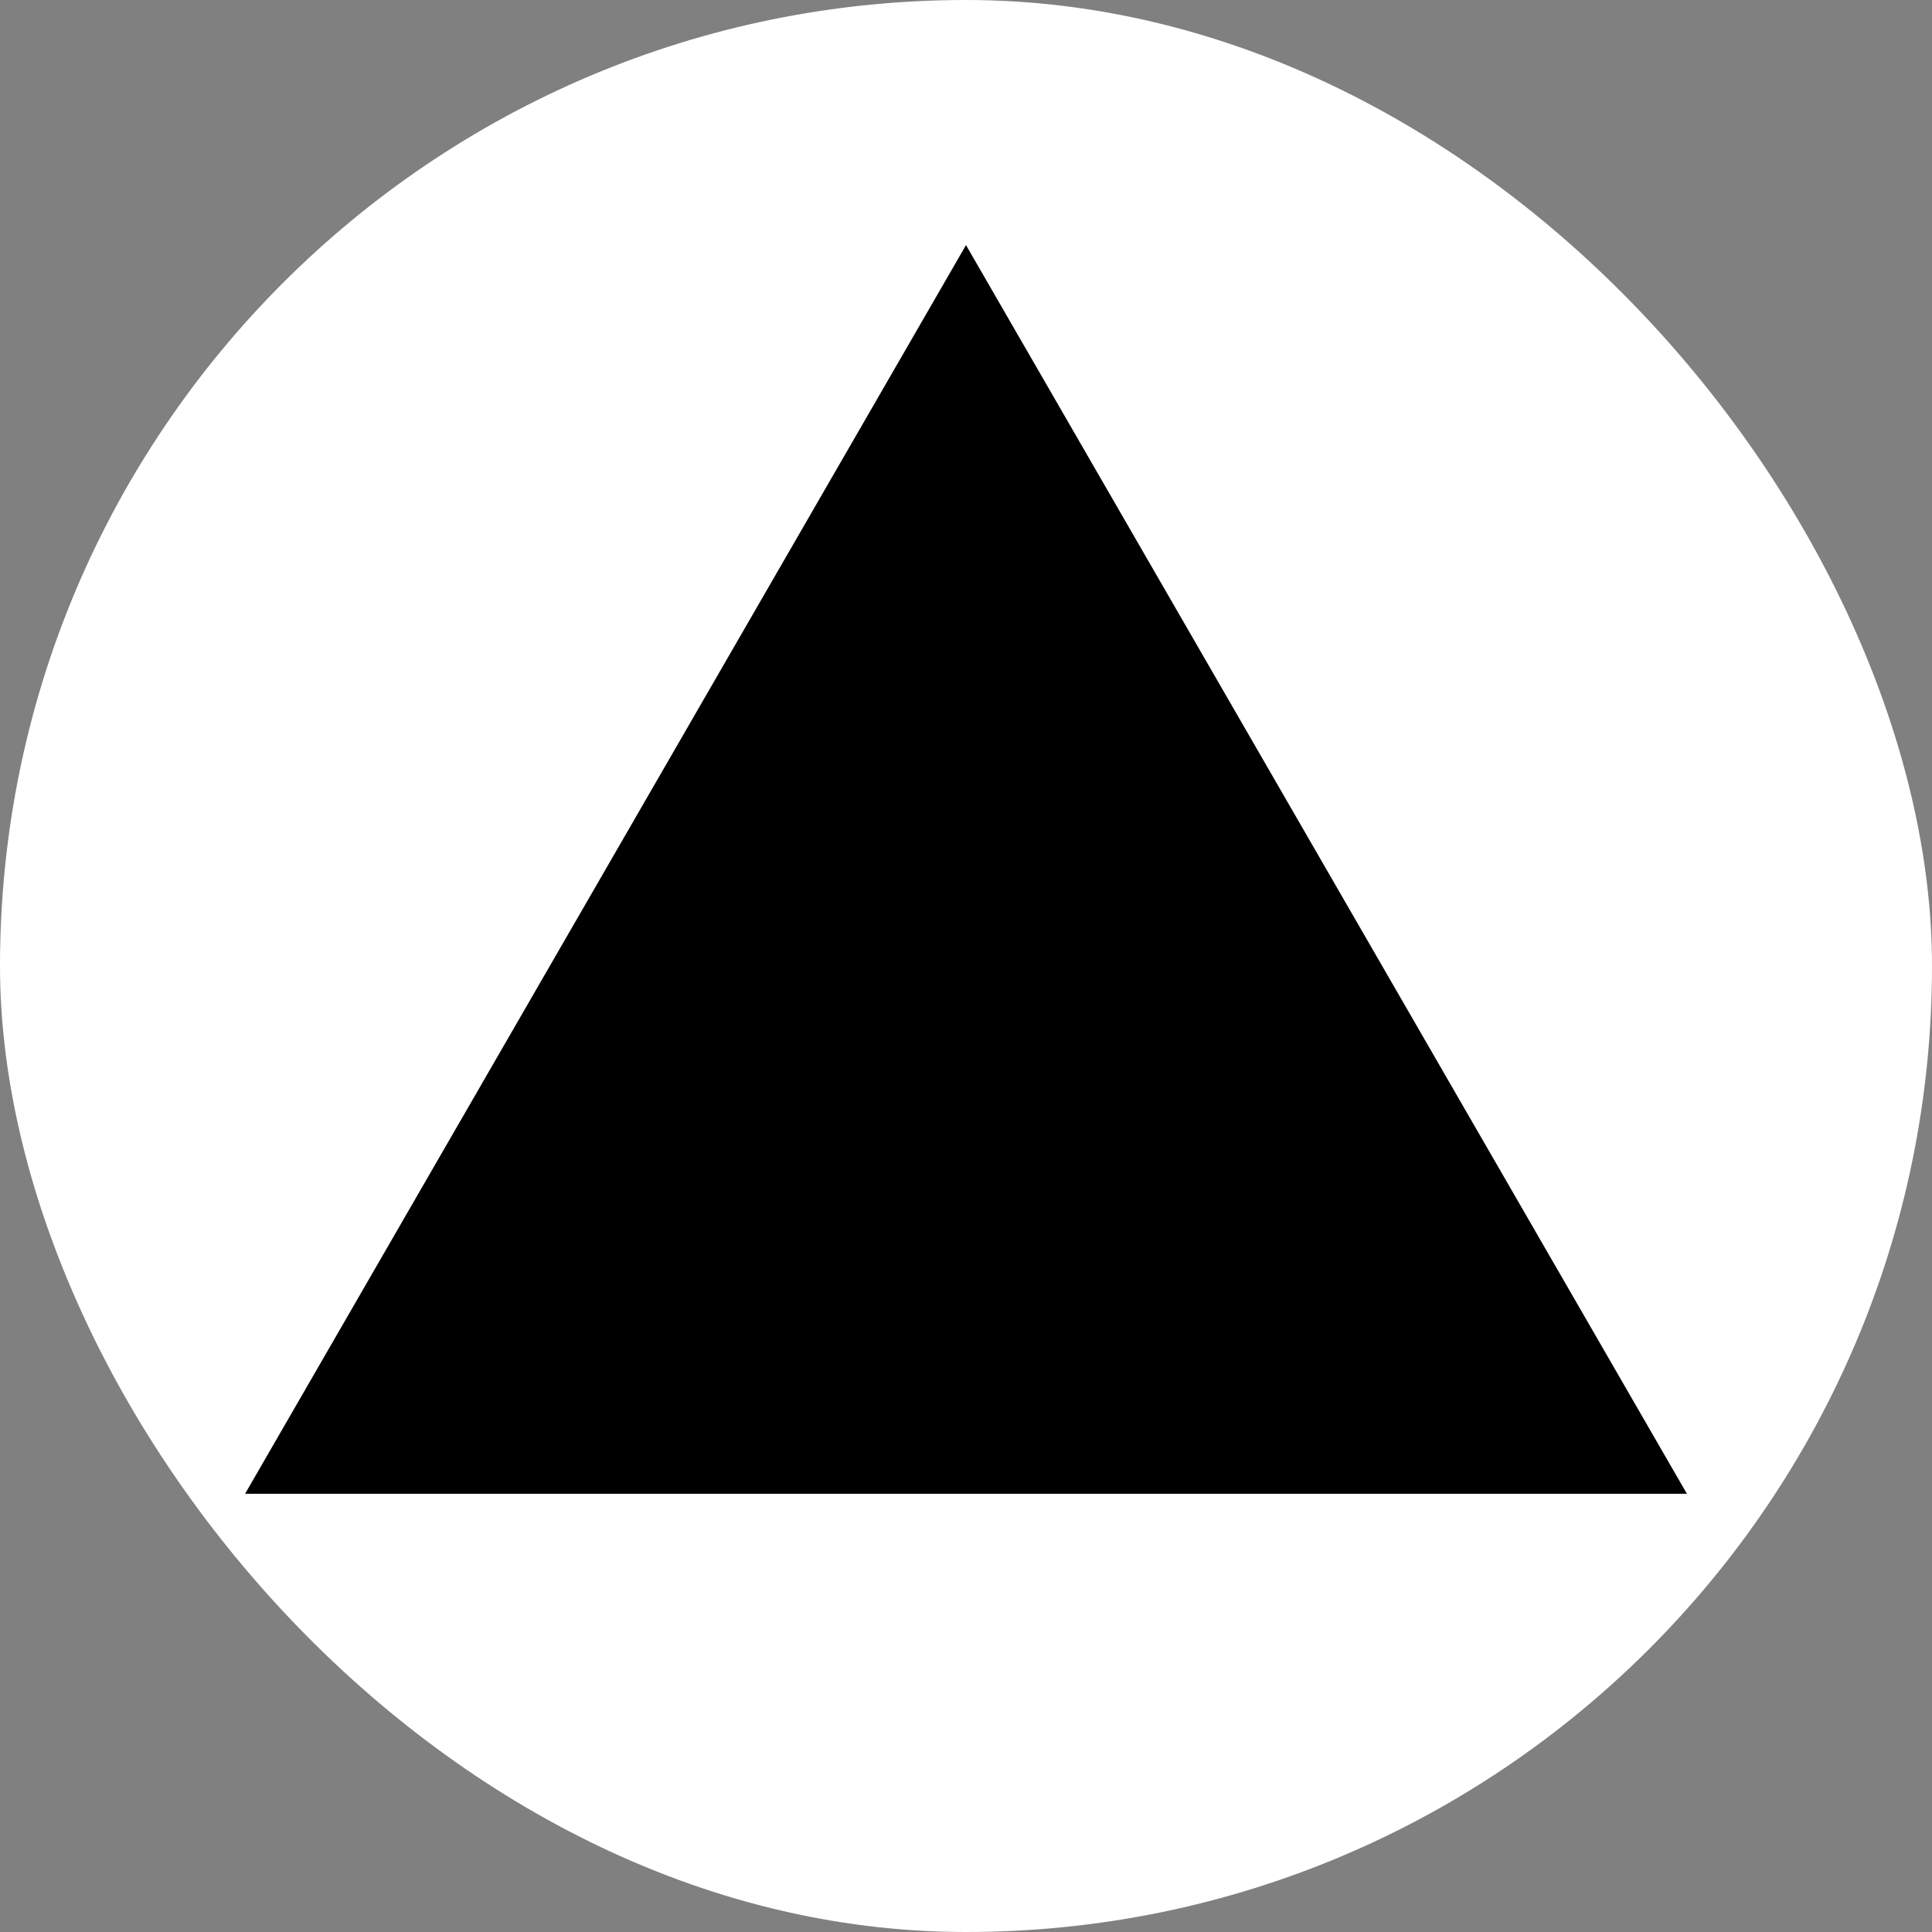 <!DOCTYPE svg PUBLIC "-//W3C//DTD SVG 1.1//EN" "http://www.w3.org/Graphics/SVG/1.1/DTD/svg11.dtd">
<!-- Uploaded to: SVG Repo, www.svgrepo.com, Transformed by: SVG Repo Mixer Tools -->
<svg width="256px" height="256px" viewBox="-43.52 -43.52 343.04 343.04" version="1.1" xmlns="http://www.w3.org/2000/svg" xmlns:xlink="http://www.w3.org/1999/xlink" preserveAspectRatio="xMidYMid" fill="#000000" stroke="#000000" stroke-width="0.003">
<rect x="-43.52" y="-43.52" width="343.04" height="343.04" fill="#808080" stroke="none"/>
<g id="SVGRepo_bgCarrier" stroke-width="0" transform="translate(0,0), scale(1)">
<rect x="-43.52" y="-43.52" width="343.04" height="343.04" rx="171.52" fill="#ffffff" strokewidth="0"/>
</g>
<g id="SVGRepo_tracerCarrier" stroke-linecap="round" stroke-linejoin="round"/>
<g id="SVGRepo_iconCarrier"> <g> <polygon fill="#000000" points="128 0 256 221.705 0 221.705"> </polygon> </g> </g>
</svg>